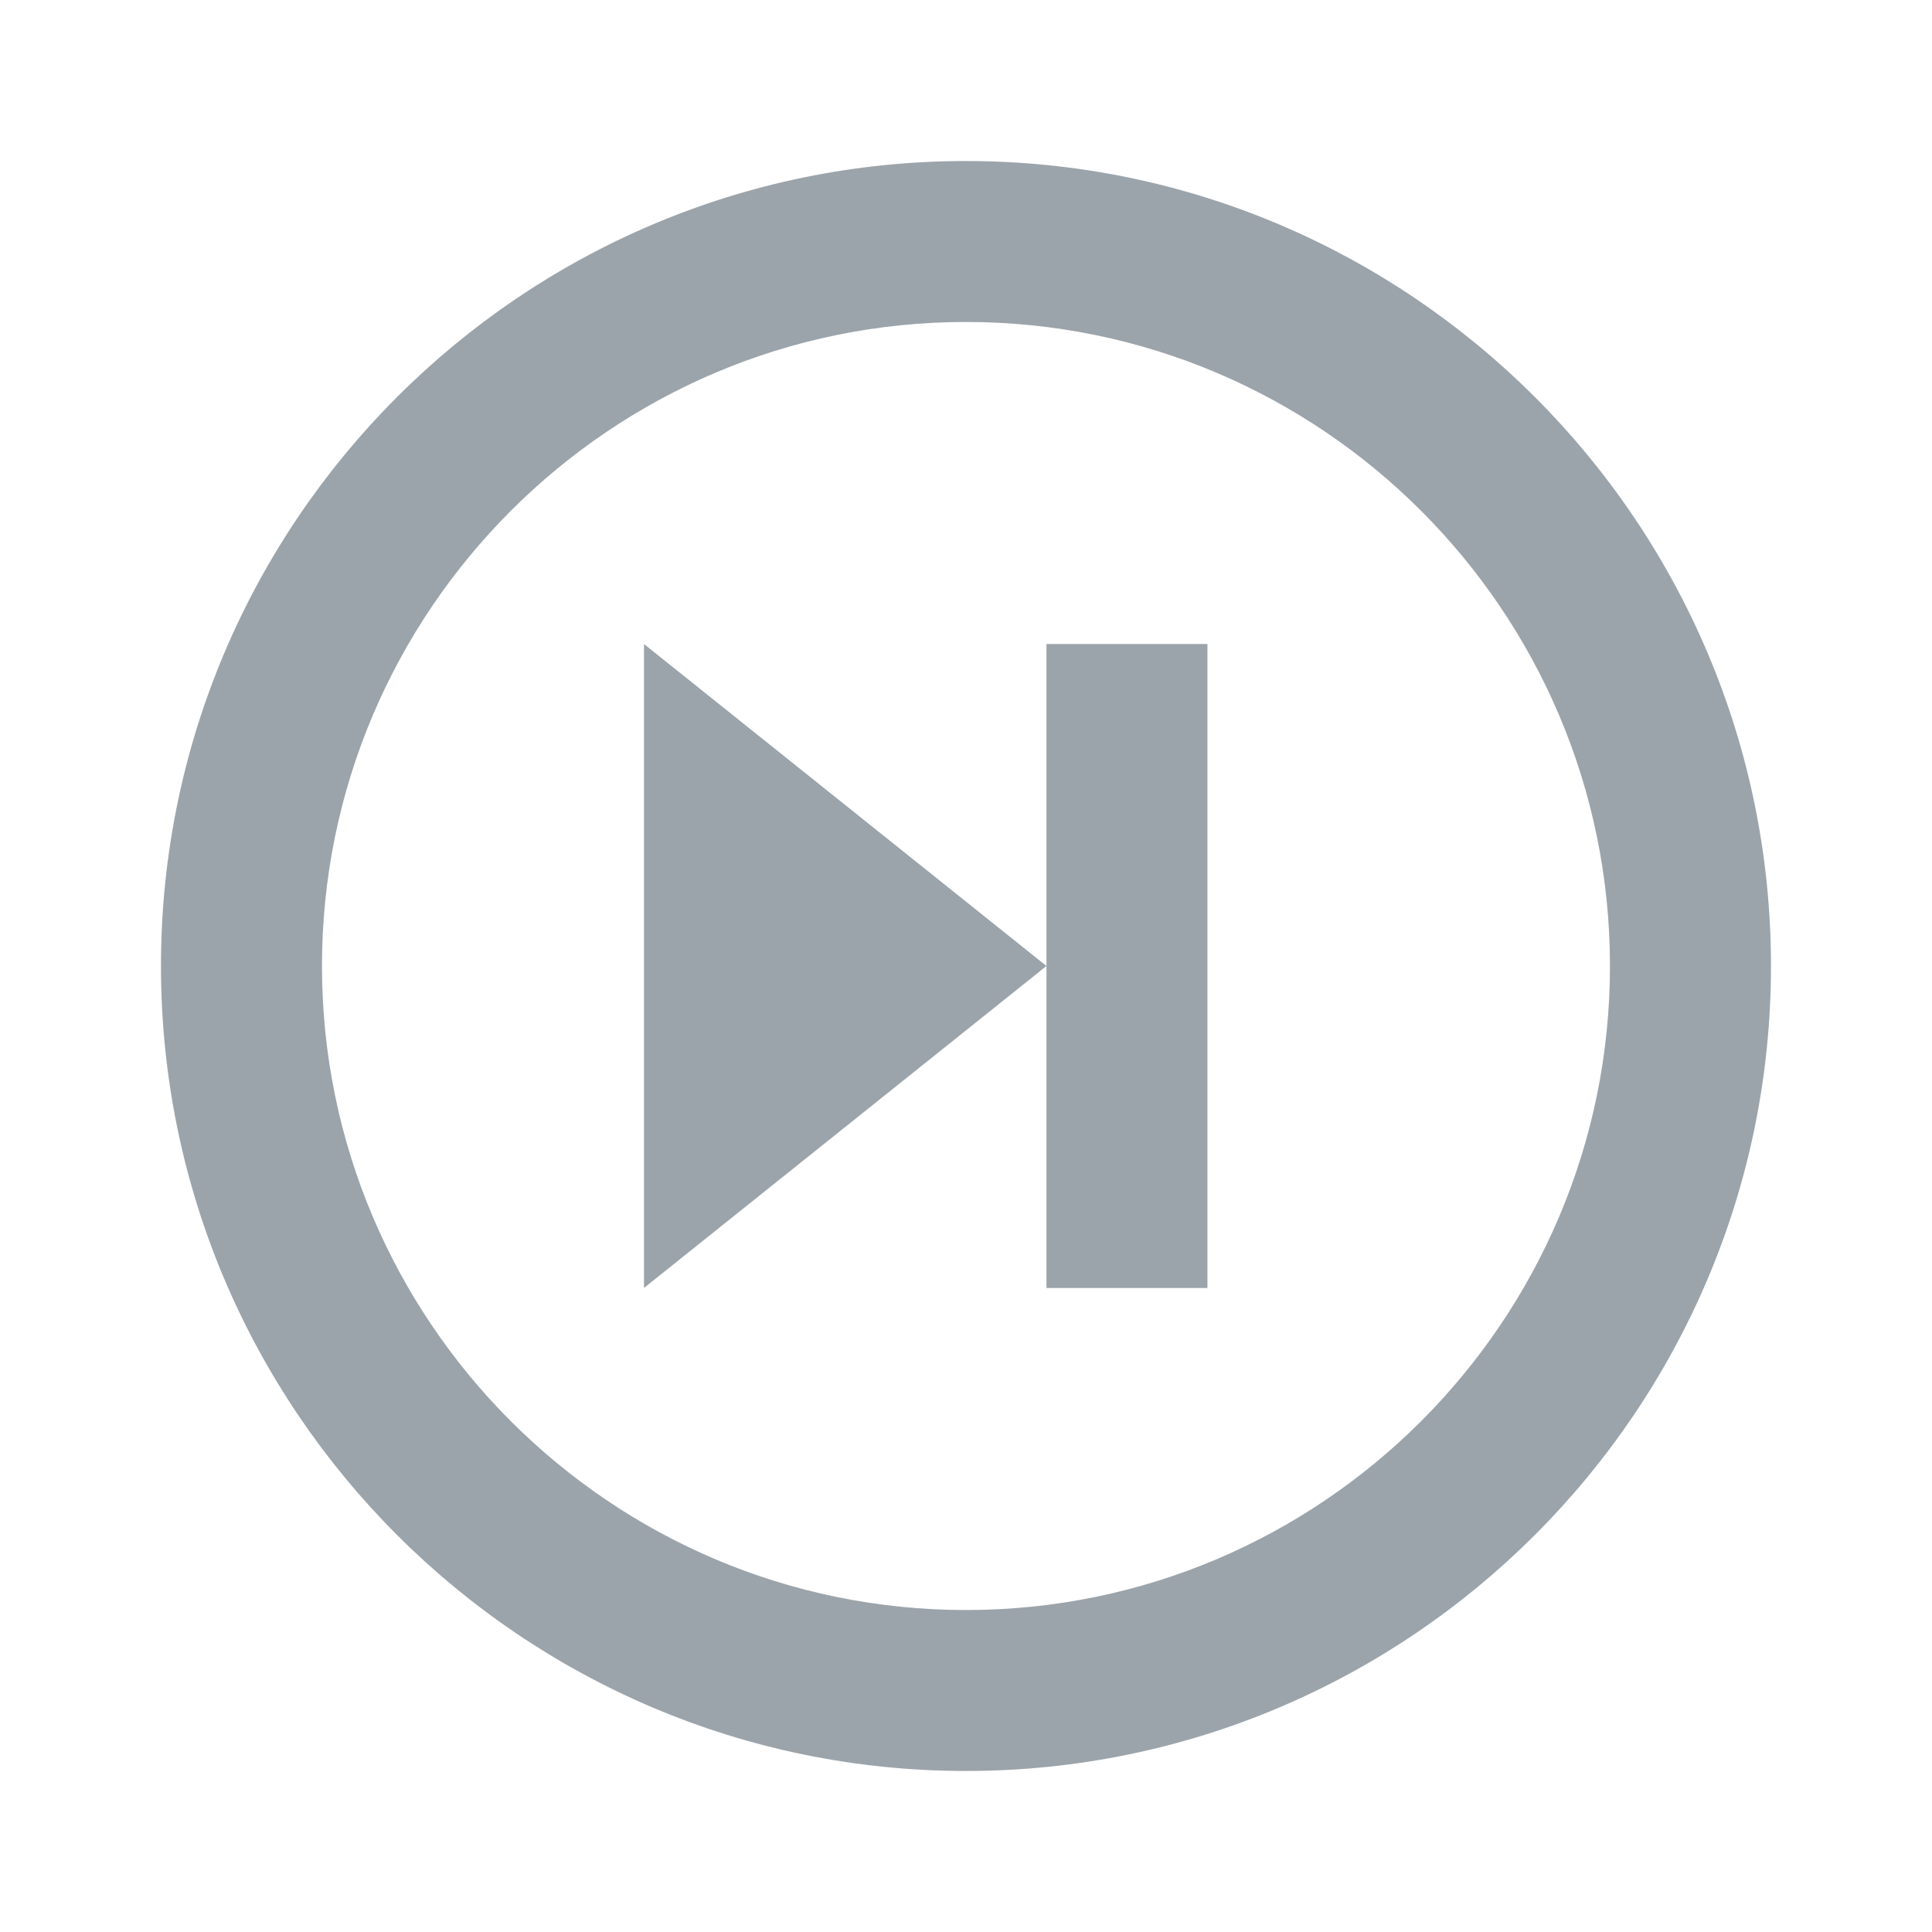 <svg width="32" height="32" viewBox="0 0 32 32" fill="none" xmlns="http://www.w3.org/2000/svg">
<path d="M15.999 2.667C8.647 2.667 2.666 8.648 2.666 16C2.666 23.352 8.647 29.333 15.999 29.333C23.351 29.333 29.333 23.352 29.333 16C29.333 8.648 23.351 2.667 15.999 2.667ZM15.999 26.667C10.118 26.667 5.333 21.881 5.333 16C5.333 10.119 10.118 5.333 15.999 5.333C21.881 5.333 26.666 10.119 26.666 16C26.666 21.881 21.881 26.667 15.999 26.667Z" fill="#9CA4AB"/>
<path d="M10.666 21.333L17.333 16L10.666 10.667V21.333ZM17.333 16V21.333H19.999V10.667H17.333V16Z" fill="#9CA4AB"/>
</svg>
